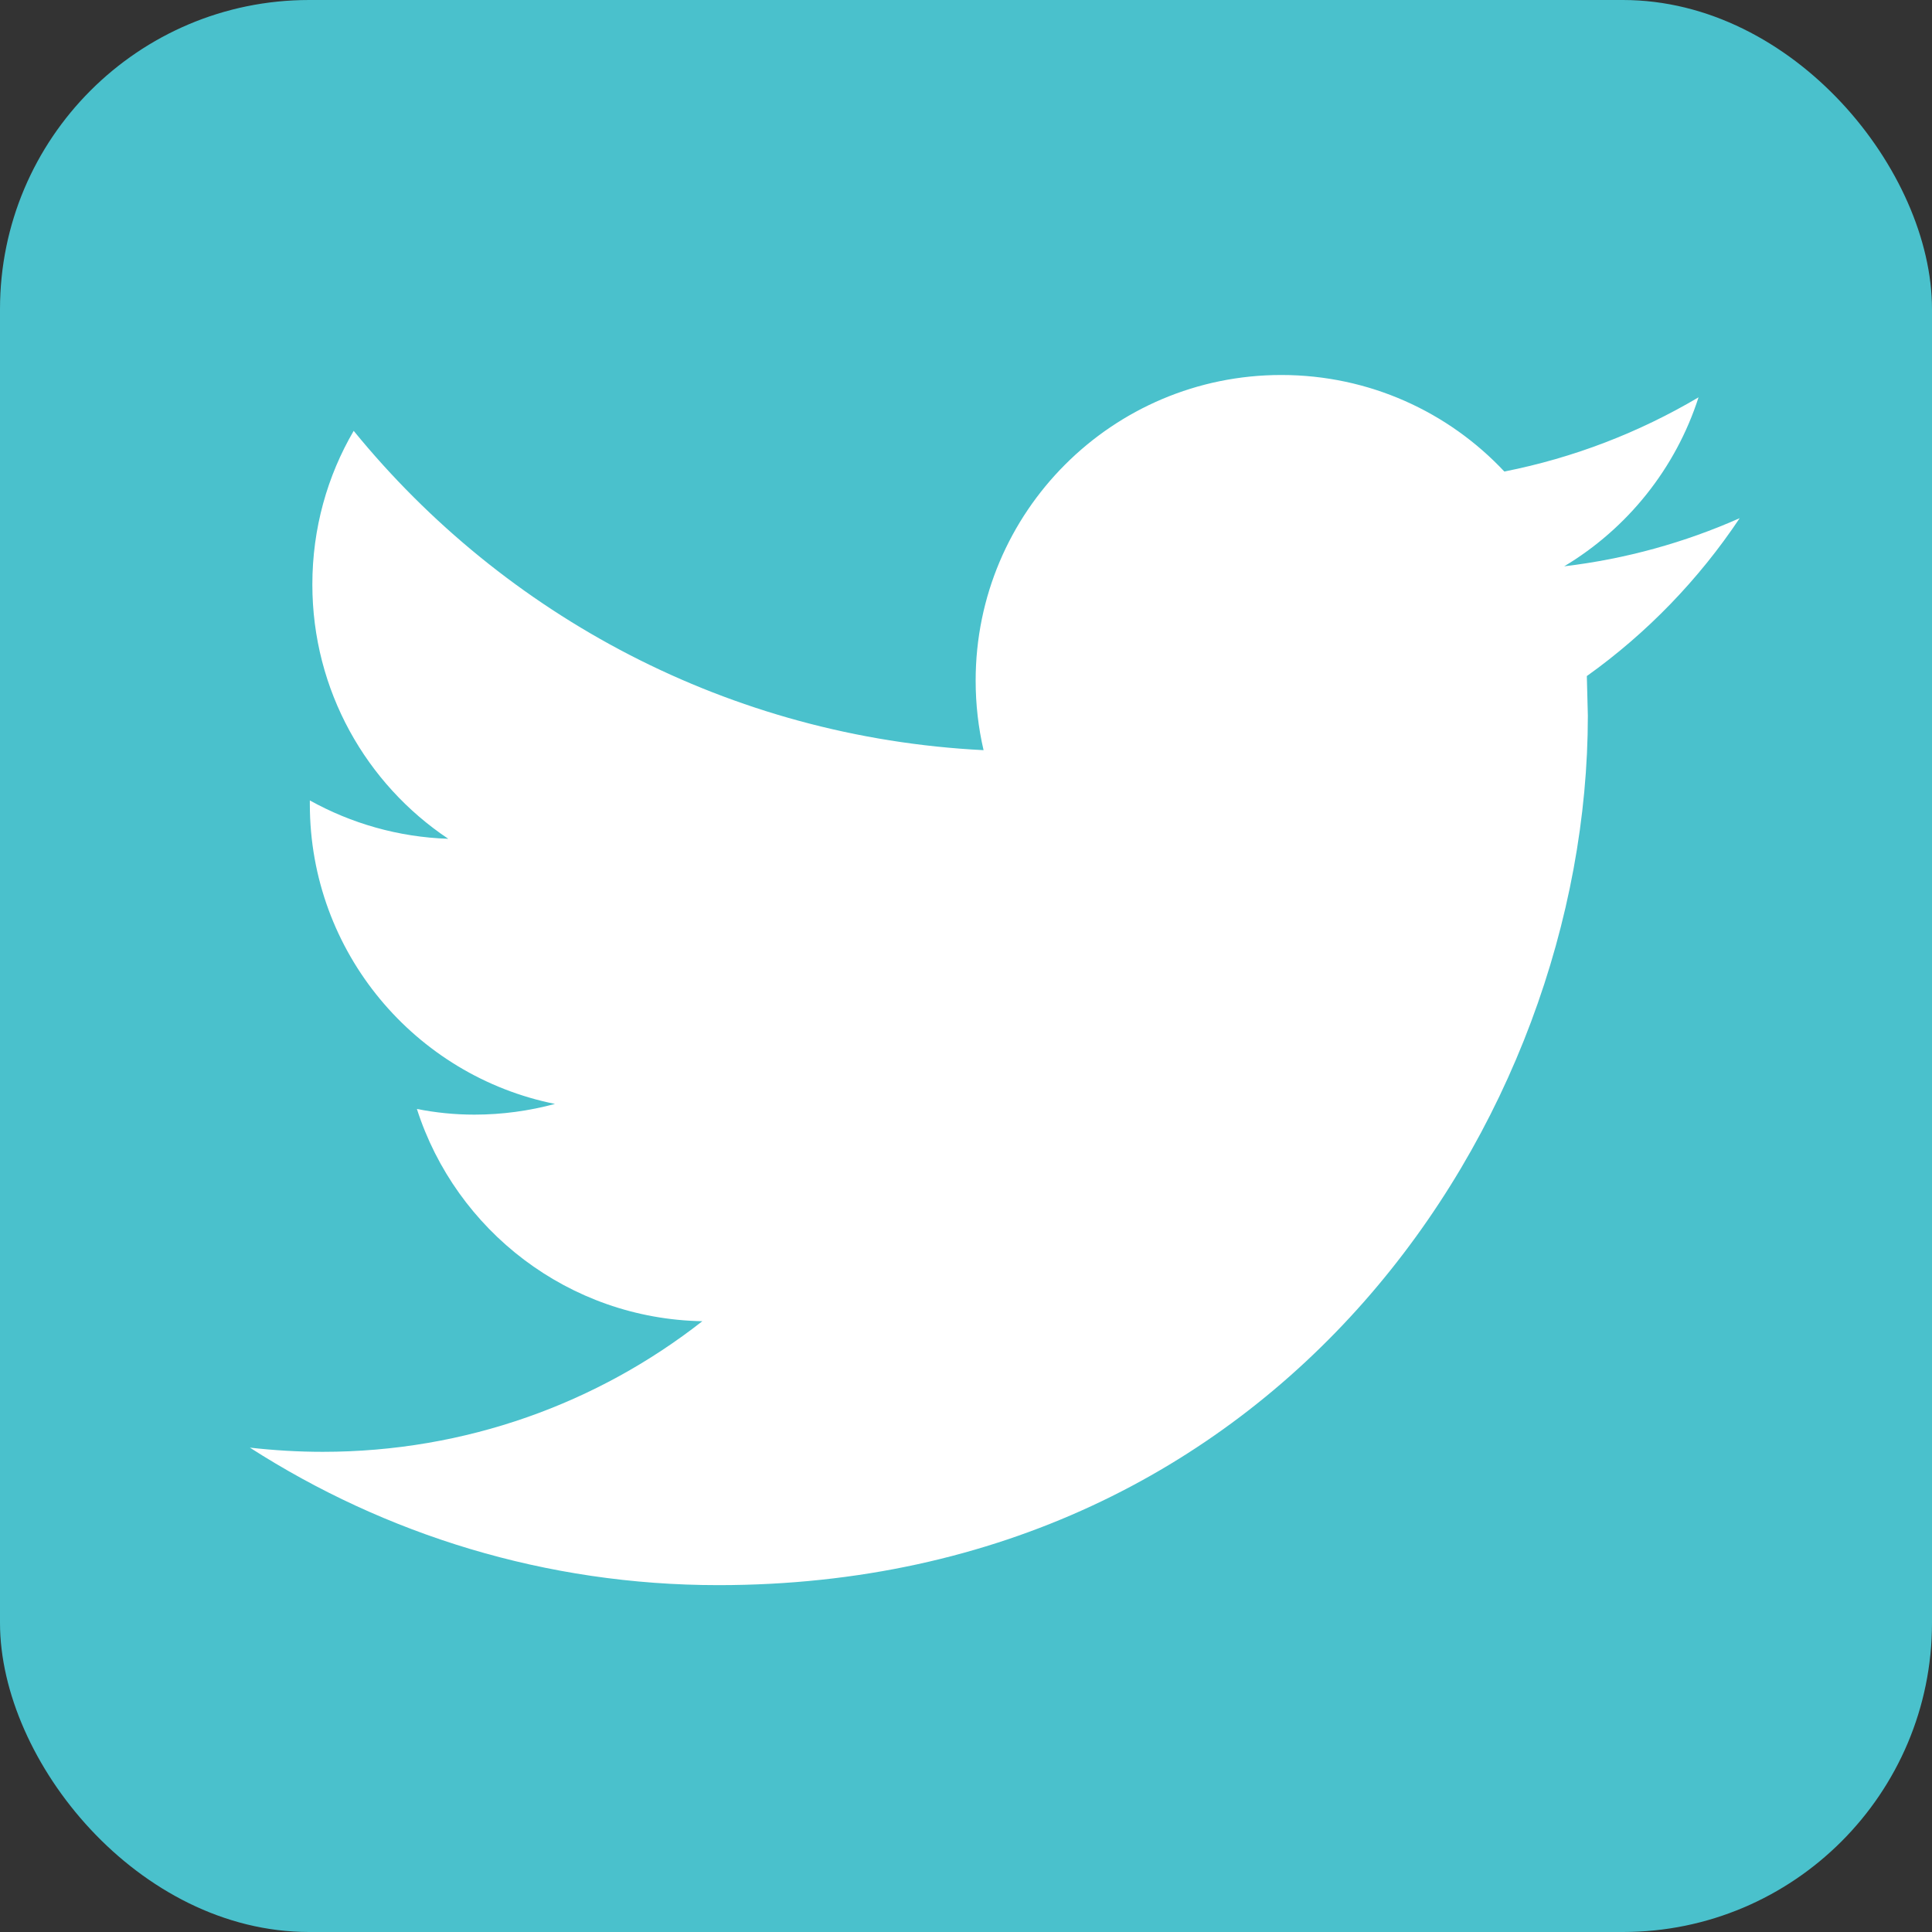 <?xml version="1.0" encoding="UTF-8" standalone="no"?><!--Created with Inkscape (http://www.inkscape.org/)--><svg xmlns:dc="http://purl.org/dc/elements/1.1/" xmlns:cc="http://creativecommons.org/ns#" xmlns:rdf="http://www.w3.org/1999/02/22-rdf-syntax-ns#" xmlns:svg="http://www.w3.org/2000/svg" xmlns="http://www.w3.org/2000/svg" xmlns:sodipodi="http://sodipodi.sourceforge.net/DTD/sodipodi-0.dtd" xmlns:inkscape="http://www.inkscape.org/namespaces/inkscape" width="50" height="50" viewBox="0 0 50 50" id="svg4135" version="1.1" inkscape:version="0.91 r13725" sodipodi:docname="twitter.svg"><rect x="0" y="0" width="50" height="50" fill="#333333" stroke="none"/><defs id="defs4137"/><sodipodi:namedview id="base" pagecolor="#ffffff" bordercolor="#666666" borderopacity="1.0" inkscape:pageopacity="0.0" inkscape:pageshadow="2" inkscape:zoom="2.8" inkscape:cx="35.512508" inkscape:cy="25.250863" inkscape:document-units="px" inkscape:current-layer="layer1" showgrid="false" units="px" inkscape:window-width="1366" inkscape:window-height="706" inkscape:window-x="-8" inkscape:window-y="-8" inkscape:window-maximized="1"/><g inkscape:label="Layer 1" inkscape:groupmode="layer" id="layer1" transform="translate(0,-1002.362)"><rect style="opacity:1;fill:#4ac1cc;fill-opacity:1;stroke:none;stroke-width:3;stroke-linecap:butt;stroke-linejoin:round;stroke-miterlimit:4;stroke-dasharray:none;stroke-dashoffset:0;stroke-opacity:1" id="rect4683" width="50" height="50" x="0" y="1002.362" ry="8"/><g id="g4728" transform="matrix(0.063,0,0,0.063,6.467,1008.448)" style="fill:#ffffff;fill-opacity:1"><g id="g4686" style="fill:#ffffff;fill-opacity:1"><g id="g4688" style="fill:#ffffff;fill-opacity:1"><path id="path4690" d="m 612,116.258 c -22.525,9.981 -46.694,16.75 -72.088,19.772 25.929,-15.527 45.777,-40.155 55.184,-69.411 -24.322,14.379 -51.169,24.82 -79.775,30.48 -22.907,-24.437 -55.49,-39.658 -91.63,-39.658 -69.334,0 -125.551,56.217 -125.551,125.513 0,9.828 1.109,19.427 3.251,28.606 -104.326,-5.24 -196.835,-55.223 -258.75,-131.174 -10.823,18.51 -16.98,40.078 -16.98,63.101 0,43.559 22.181,81.993 55.835,104.479 C 60.921,247.278 41.57,241.618 24.629,232.21 l 0,1.568 c 0,60.806 43.291,111.554 100.693,123.104 -10.517,2.83 -21.607,4.398 -33.08,4.398 -8.107,0 -15.947,-0.803 -23.634,-2.333 15.985,49.907 62.336,86.199 117.253,87.194 -42.947,33.654 -97.099,53.655 -155.916,53.655 -10.134,0 -20.116,-0.612 -29.944,-1.721 55.567,35.681 121.536,56.485 192.438,56.485 230.948,0 357.188,-191.291 357.188,-357.188 l -0.421,-16.253 C 573.872,163.526 595.211,141.422 612,116.258 Z" style="fill:#ffffff;fill-opacity:1" inkscape:connector-curvature="0"/></g></g><g id="g4692" style="fill:#ffffff;fill-opacity:1"/><g id="g4694" style="fill:#ffffff;fill-opacity:1"/><g id="g4696" style="fill:#ffffff;fill-opacity:1"/><g id="g4698" style="fill:#ffffff;fill-opacity:1"/><g id="g4700" style="fill:#ffffff;fill-opacity:1"/><g id="g4702" style="fill:#ffffff;fill-opacity:1"/><g id="g4704" style="fill:#ffffff;fill-opacity:1"/><g id="g4706" style="fill:#ffffff;fill-opacity:1"/><g id="g4708" style="fill:#ffffff;fill-opacity:1"/><g id="g4710" style="fill:#ffffff;fill-opacity:1"/><g id="g4712" style="fill:#ffffff;fill-opacity:1"/><g id="g4714" style="fill:#ffffff;fill-opacity:1"/><g id="g4716" style="fill:#ffffff;fill-opacity:1"/><g id="g4718" style="fill:#ffffff;fill-opacity:1"/><g id="g4720" style="fill:#ffffff;fill-opacity:1"/></g><g id="g4789" transform="translate(462.528,550.614)"><g id="g4749"/><g id="g4753"/><g id="g4755"/><g id="g4757"/><g id="g4759"/><g id="g4761"/><g id="g4763"/><g id="g4765"/><g id="g4767"/><g id="g4769"/><g id="g4771"/><g id="g4773"/><g id="g4775"/><g id="g4777"/><g id="g4779"/><g id="g4781"/></g><g id="g4849" transform="translate(-711.358,1268.156)"><g id="g4809"/><g id="g4813"/><g id="g4815"/><g id="g4817"/><g id="g4819"/><g id="g4821"/><g id="g4823"/><g id="g4825"/><g id="g4827"/><g id="g4829"/><g id="g4831"/><g id="g4833"/><g id="g4835"/><g id="g4837"/><g id="g4839"/><g id="g4841"/></g><g id="g4908" transform="translate(-761.612,429.331)"><g id="g4869"/><g id="g4872"/><g id="g4874"/><g id="g4876"/><g id="g4878"/><g id="g4880"/><g id="g4882"/><g id="g4884"/><g id="g4886"/><g id="g4888"/><g id="g4890"/><g id="g4892"/><g id="g4894"/><g id="g4896"/><g id="g4898"/><g id="g4900"/></g></g></svg>